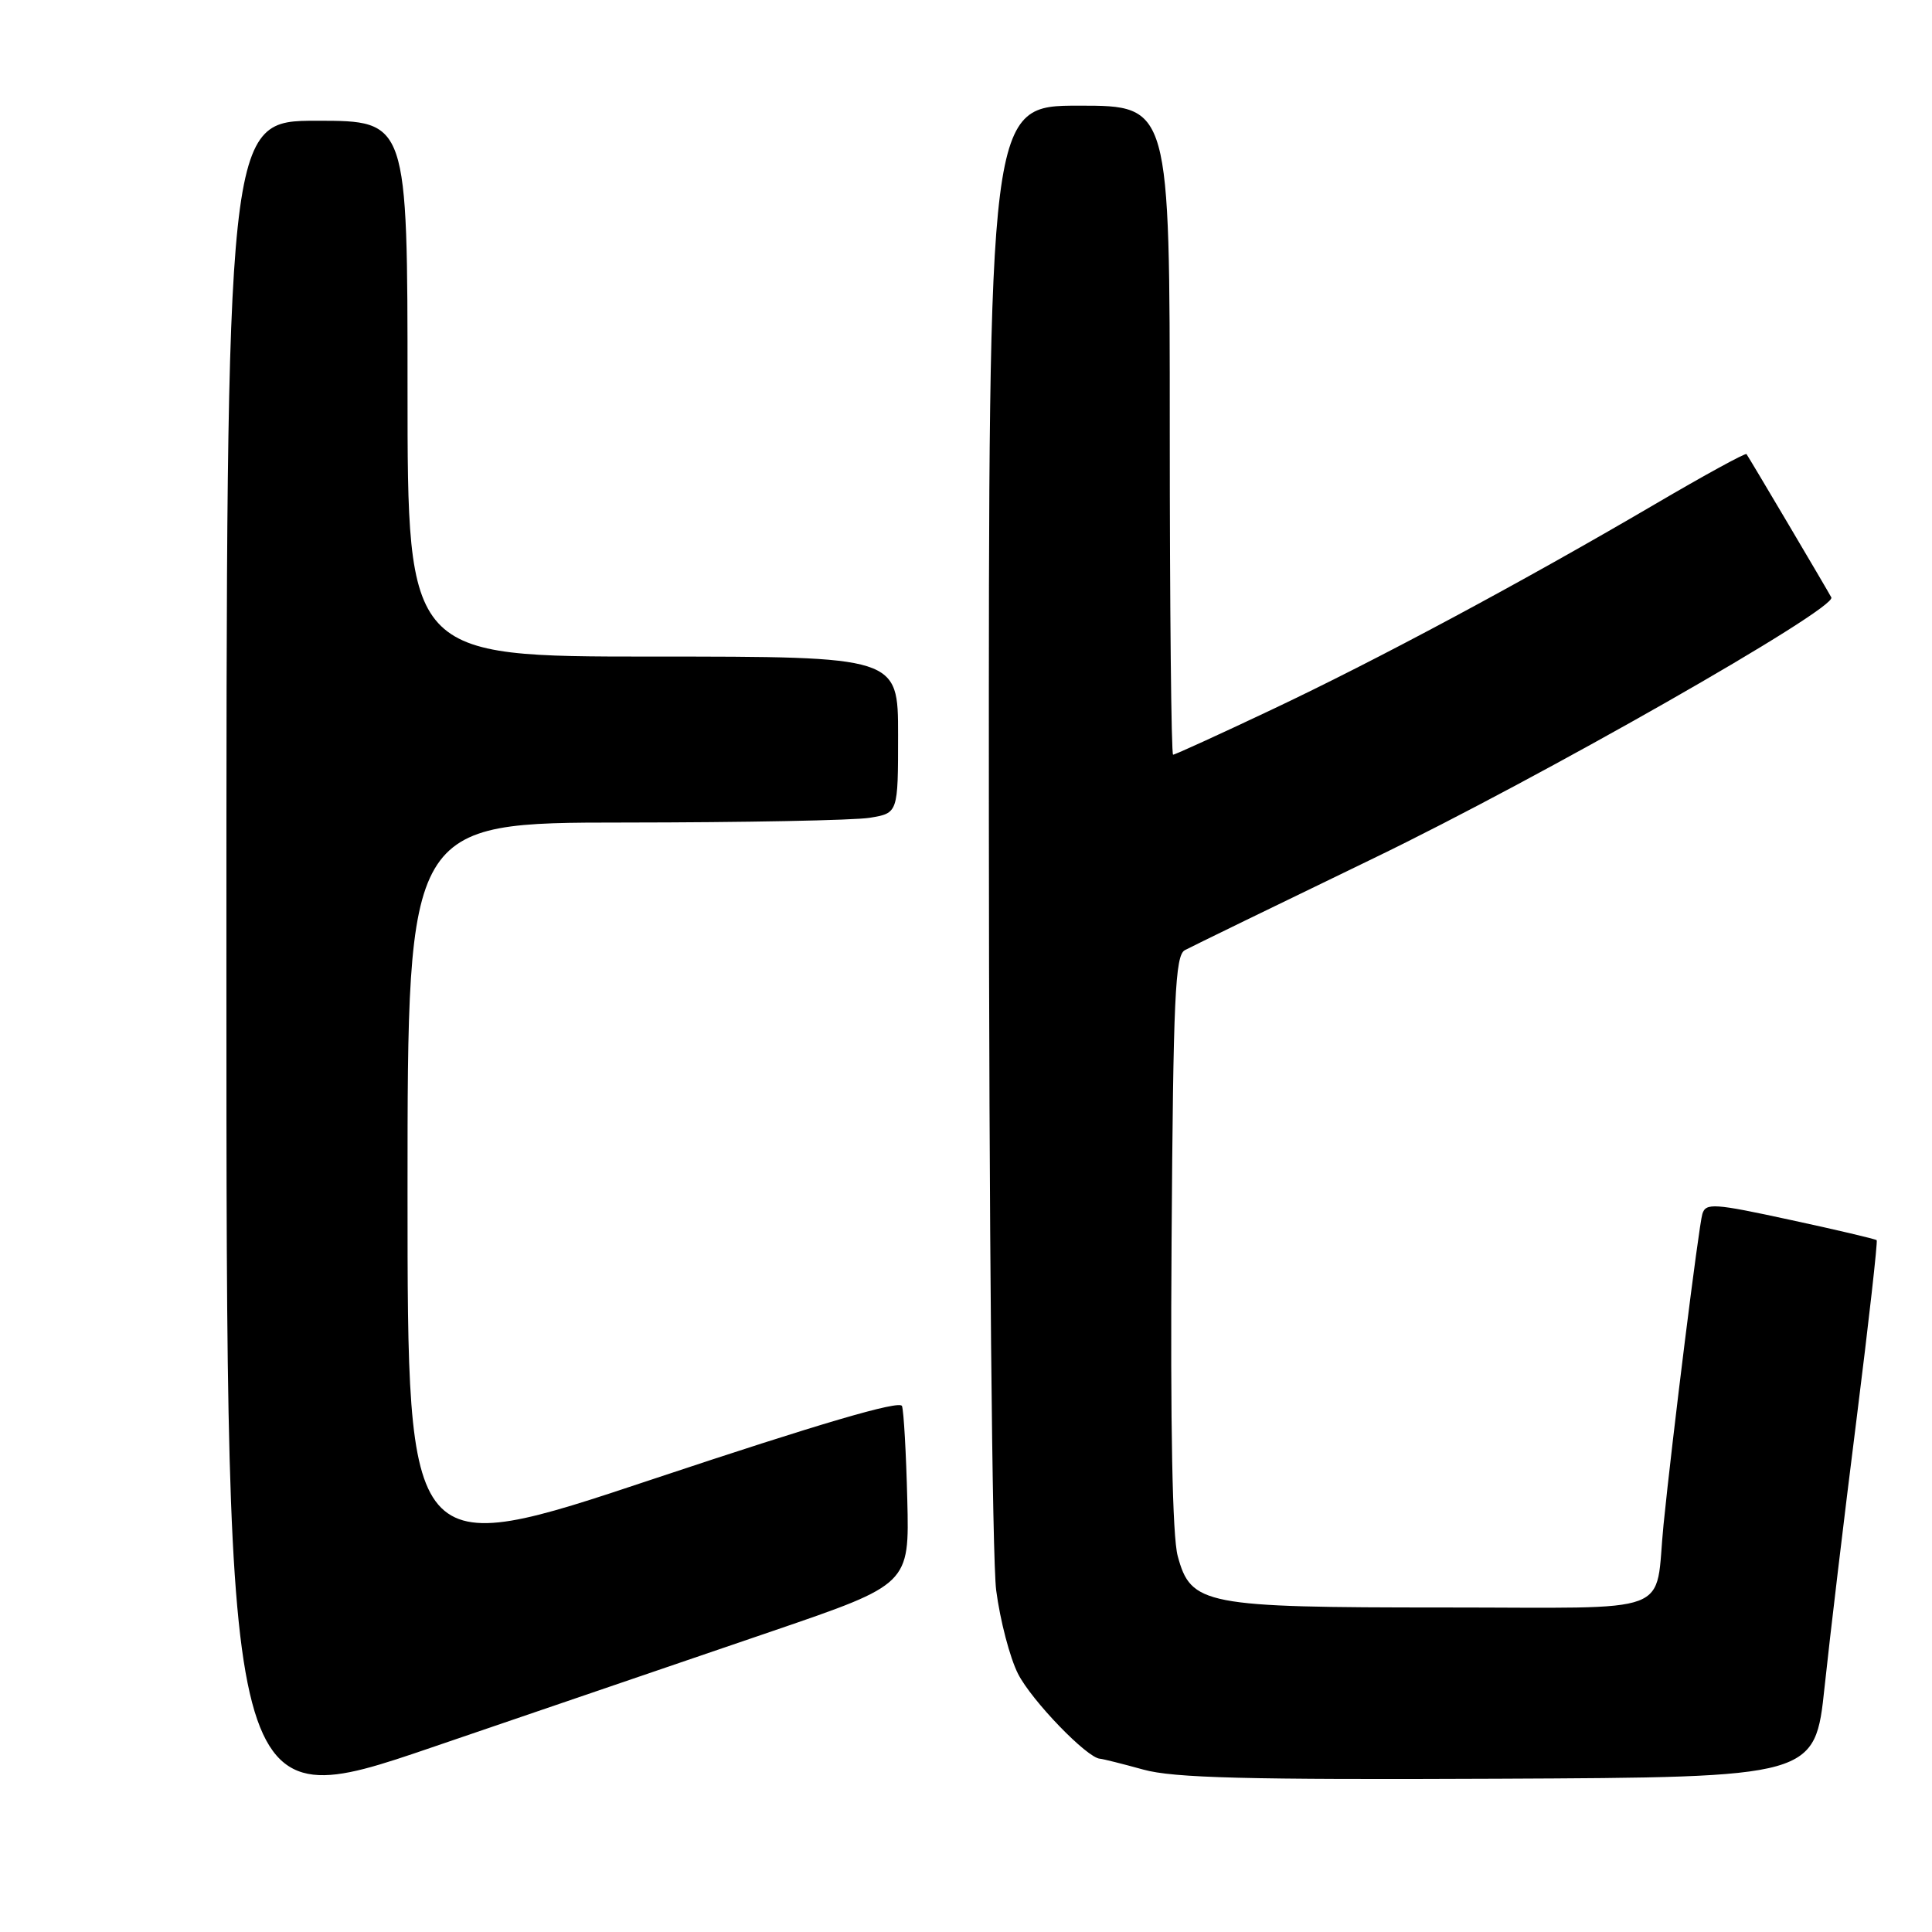 <?xml version="1.0" encoding="UTF-8" standalone="no"?>
<!DOCTYPE svg PUBLIC "-//W3C//DTD SVG 1.1//EN" "http://www.w3.org/Graphics/SVG/1.1/DTD/svg11.dtd" >
<svg xmlns="http://www.w3.org/2000/svg" xmlns:xlink="http://www.w3.org/1999/xlink" version="1.1" viewBox="0 0 256 256">
 <g >
 <path fill="currentColor"
d=" M 102.50 216.08 C 120.50 209.92 120.50 209.92 120.22 198.71 C 120.07 192.55 119.75 186.96 119.52 186.31 C 119.24 185.50 108.57 188.64 86.55 195.98 C 54.00 206.84 54.00 206.84 54.00 157.92 C 54.00 109.00 54.00 109.00 82.75 108.99 C 98.56 108.98 113.19 108.70 115.25 108.36 C 119.00 107.74 119.00 107.74 119.00 97.37 C 119.00 87.00 119.00 87.00 86.50 87.00 C 54.00 87.00 54.00 87.00 54.00 51.50 C 54.00 16.00 54.00 16.00 42.00 16.00 C 30.00 16.00 30.00 16.00 30.00 128.41 C 30.00 240.83 30.00 240.83 57.25 231.53 C 72.24 226.41 92.60 219.46 102.50 216.08 Z  M 241.77 223.50 C 242.47 216.90 244.37 200.95 246.00 188.06 C 247.62 175.17 248.82 164.49 248.67 164.33 C 248.51 164.18 243.36 162.96 237.22 161.64 C 227.09 159.44 226.02 159.37 225.57 160.86 C 225.09 162.44 221.57 190.65 220.43 202.00 C 219.20 214.26 222.53 213.00 191.39 213.00 C 159.52 213.00 157.80 212.67 156.05 206.17 C 155.35 203.59 155.07 188.97 155.24 164.46 C 155.46 132.12 155.71 126.60 157.00 125.90 C 157.82 125.46 169.07 119.98 182.00 113.73 C 204.06 103.07 243.43 80.63 242.66 79.16 C 242.15 78.19 231.72 60.56 231.42 60.17 C 231.28 59.99 225.85 62.96 219.34 66.78 C 201.64 77.16 182.45 87.45 168.41 94.08 C 161.52 97.34 155.69 100.00 155.44 100.00 C 155.20 100.00 155.00 80.65 155.00 57.00 C 155.00 14.00 155.00 14.00 143.00 14.00 C 131.00 14.00 131.00 14.00 131.03 108.75 C 131.05 161.84 131.47 206.68 132.00 210.73 C 132.52 214.71 133.82 219.69 134.90 221.80 C 136.71 225.35 144.04 232.94 145.75 233.04 C 146.16 233.07 148.75 233.72 151.50 234.48 C 155.47 235.59 165.19 235.84 198.50 235.69 C 240.50 235.50 240.50 235.50 241.77 223.50 Z "/>
</g>
</svg>